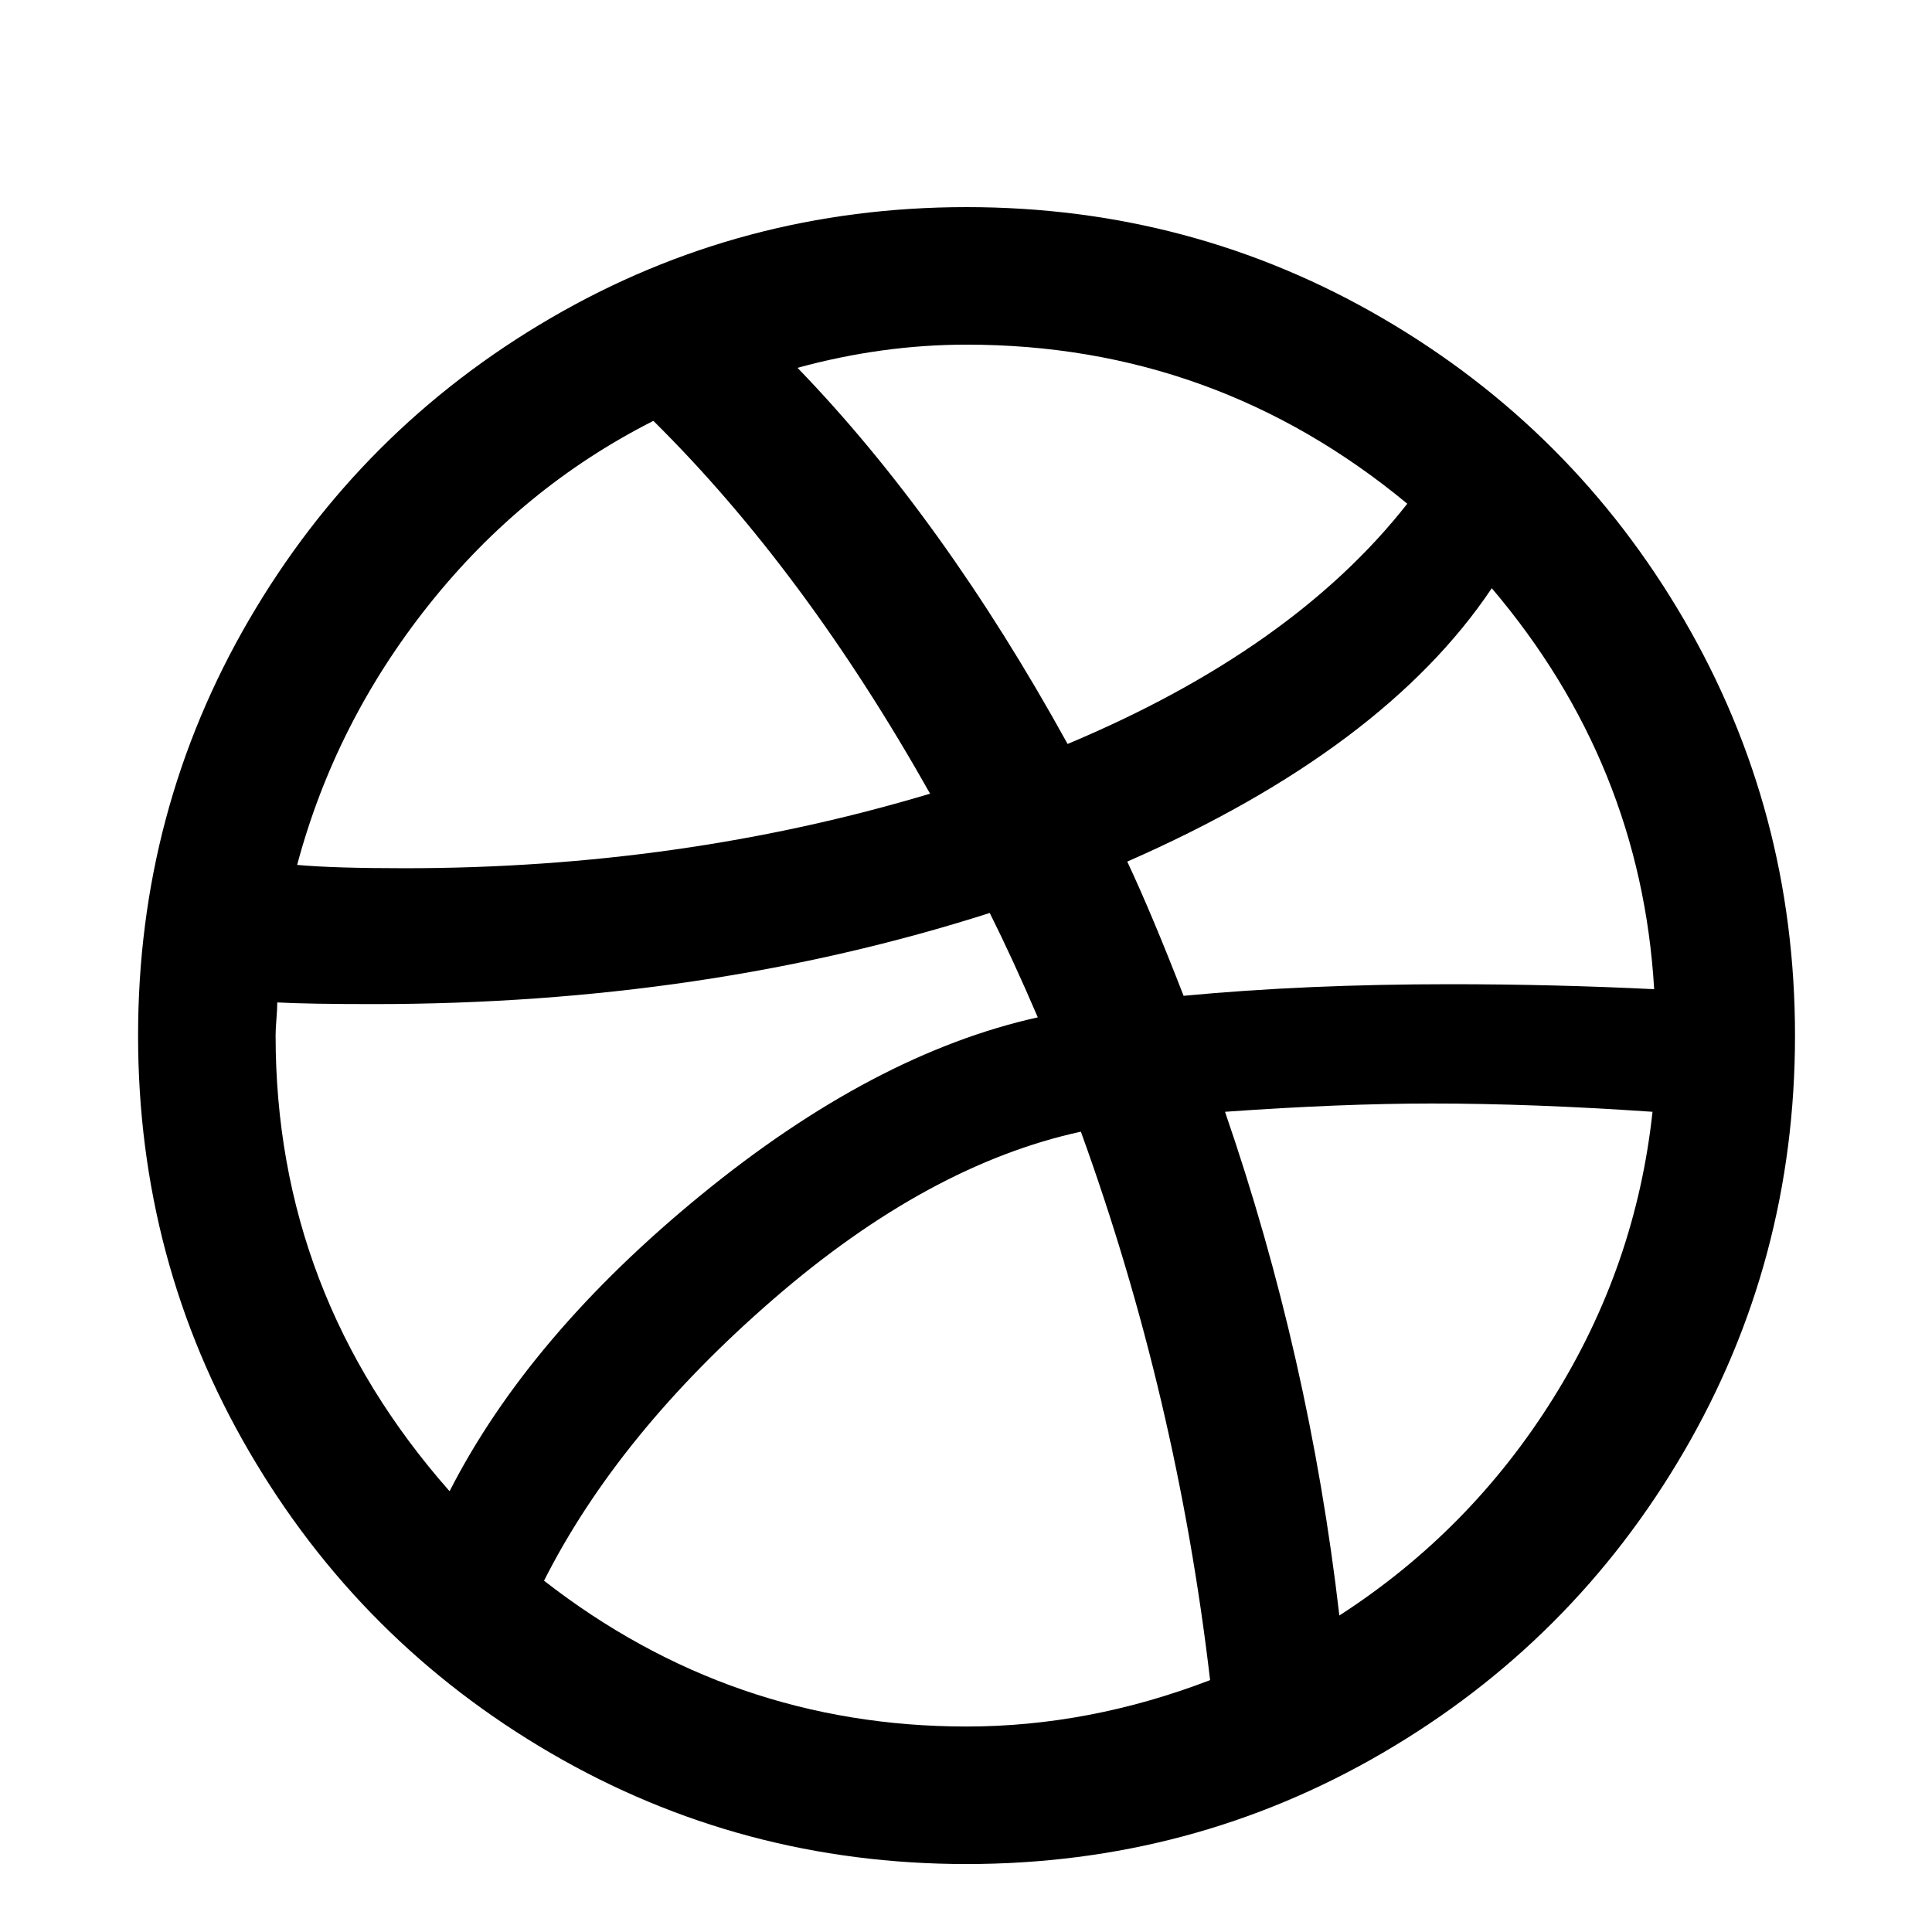 <svg viewBox="0 0 597 597" xmlns="http://www.w3.org/2000/svg"><path d="M42.667 320c0-46.421 11.434-89.259 34.303-128.512 22.87-39.253 53.932-70.315 93.185-93.185C209.408 75.434 252.245 64 298.667 64c46.421 0 89.258 11.434 128.512 34.303 39.253 22.87 70.315 53.932 93.185 93.185 22.869 39.253 34.303 82.09 34.303 128.512s-11.434 89.258-34.303 128.512c-22.87 39.253-53.932 70.315-93.185 93.185C387.926 564.566 345.089 576 298.667 576c-46.421 0-89.259-11.434-128.512-34.303-39.253-22.87-70.315-53.932-93.185-93.185C54.101 409.259 42.667 366.422 42.667 320zm42.496 0c0 53.248 17.92 100.181 53.76 140.8 16.384-32.085 42.325-62.634 77.824-91.648 35.498-29.013 70.144-47.275 103.936-54.784-5.12-11.946-10.07-22.698-14.848-32.256-58.71 18.774-122.198 28.16-190.464 28.16-13.312 0-23.21-.17-29.696-.512 0 1.365-.086 3.072-.256 5.12s-.256 3.755-.256 5.12zm6.656-52.736c7.51.683 18.602 1.024 33.28 1.024 57.002 0 111.103-7.68 162.304-23.04-25.941-46.08-54.442-84.48-85.504-115.2-26.965 13.654-50.09 32.598-69.376 56.832-19.285 24.235-32.853 51.03-40.704 80.384zm76.288 221.184c38.57 30.037 82.09 45.056 130.56 45.056 25.258 0 50.346-4.779 75.263-14.336-6.826-58.368-20.138-114.858-39.935-169.472-31.403 6.826-63.062 24.063-94.977 51.712-31.914 27.648-55.55 56.661-70.91 87.04zm78.336-374.784c30.037 31.061 57.855 69.802 83.456 116.224 46.421-19.456 81.408-44.202 104.96-74.24-39.595-32.768-84.993-49.152-136.192-49.152-17.408 0-34.816 2.39-52.224 7.168zM348.33 266.24c5.12 10.922 10.922 24.746 17.408 41.472 25.258-2.39 52.736-3.584 82.431-3.584 21.163 0 42.155.512 62.977 1.536-2.731-46.421-19.457-87.723-50.177-123.904-22.186 33.11-59.732 61.27-112.64 84.48zm30.208 77.312c17.408 50.518 29.184 102.4 35.328 155.648 26.965-17.408 48.981-39.766 66.048-67.072s27.306-56.832 30.72-88.577c-24.918-1.706-47.617-2.56-68.096-2.56-18.774 0-40.107.854-64 2.56z"/></svg>